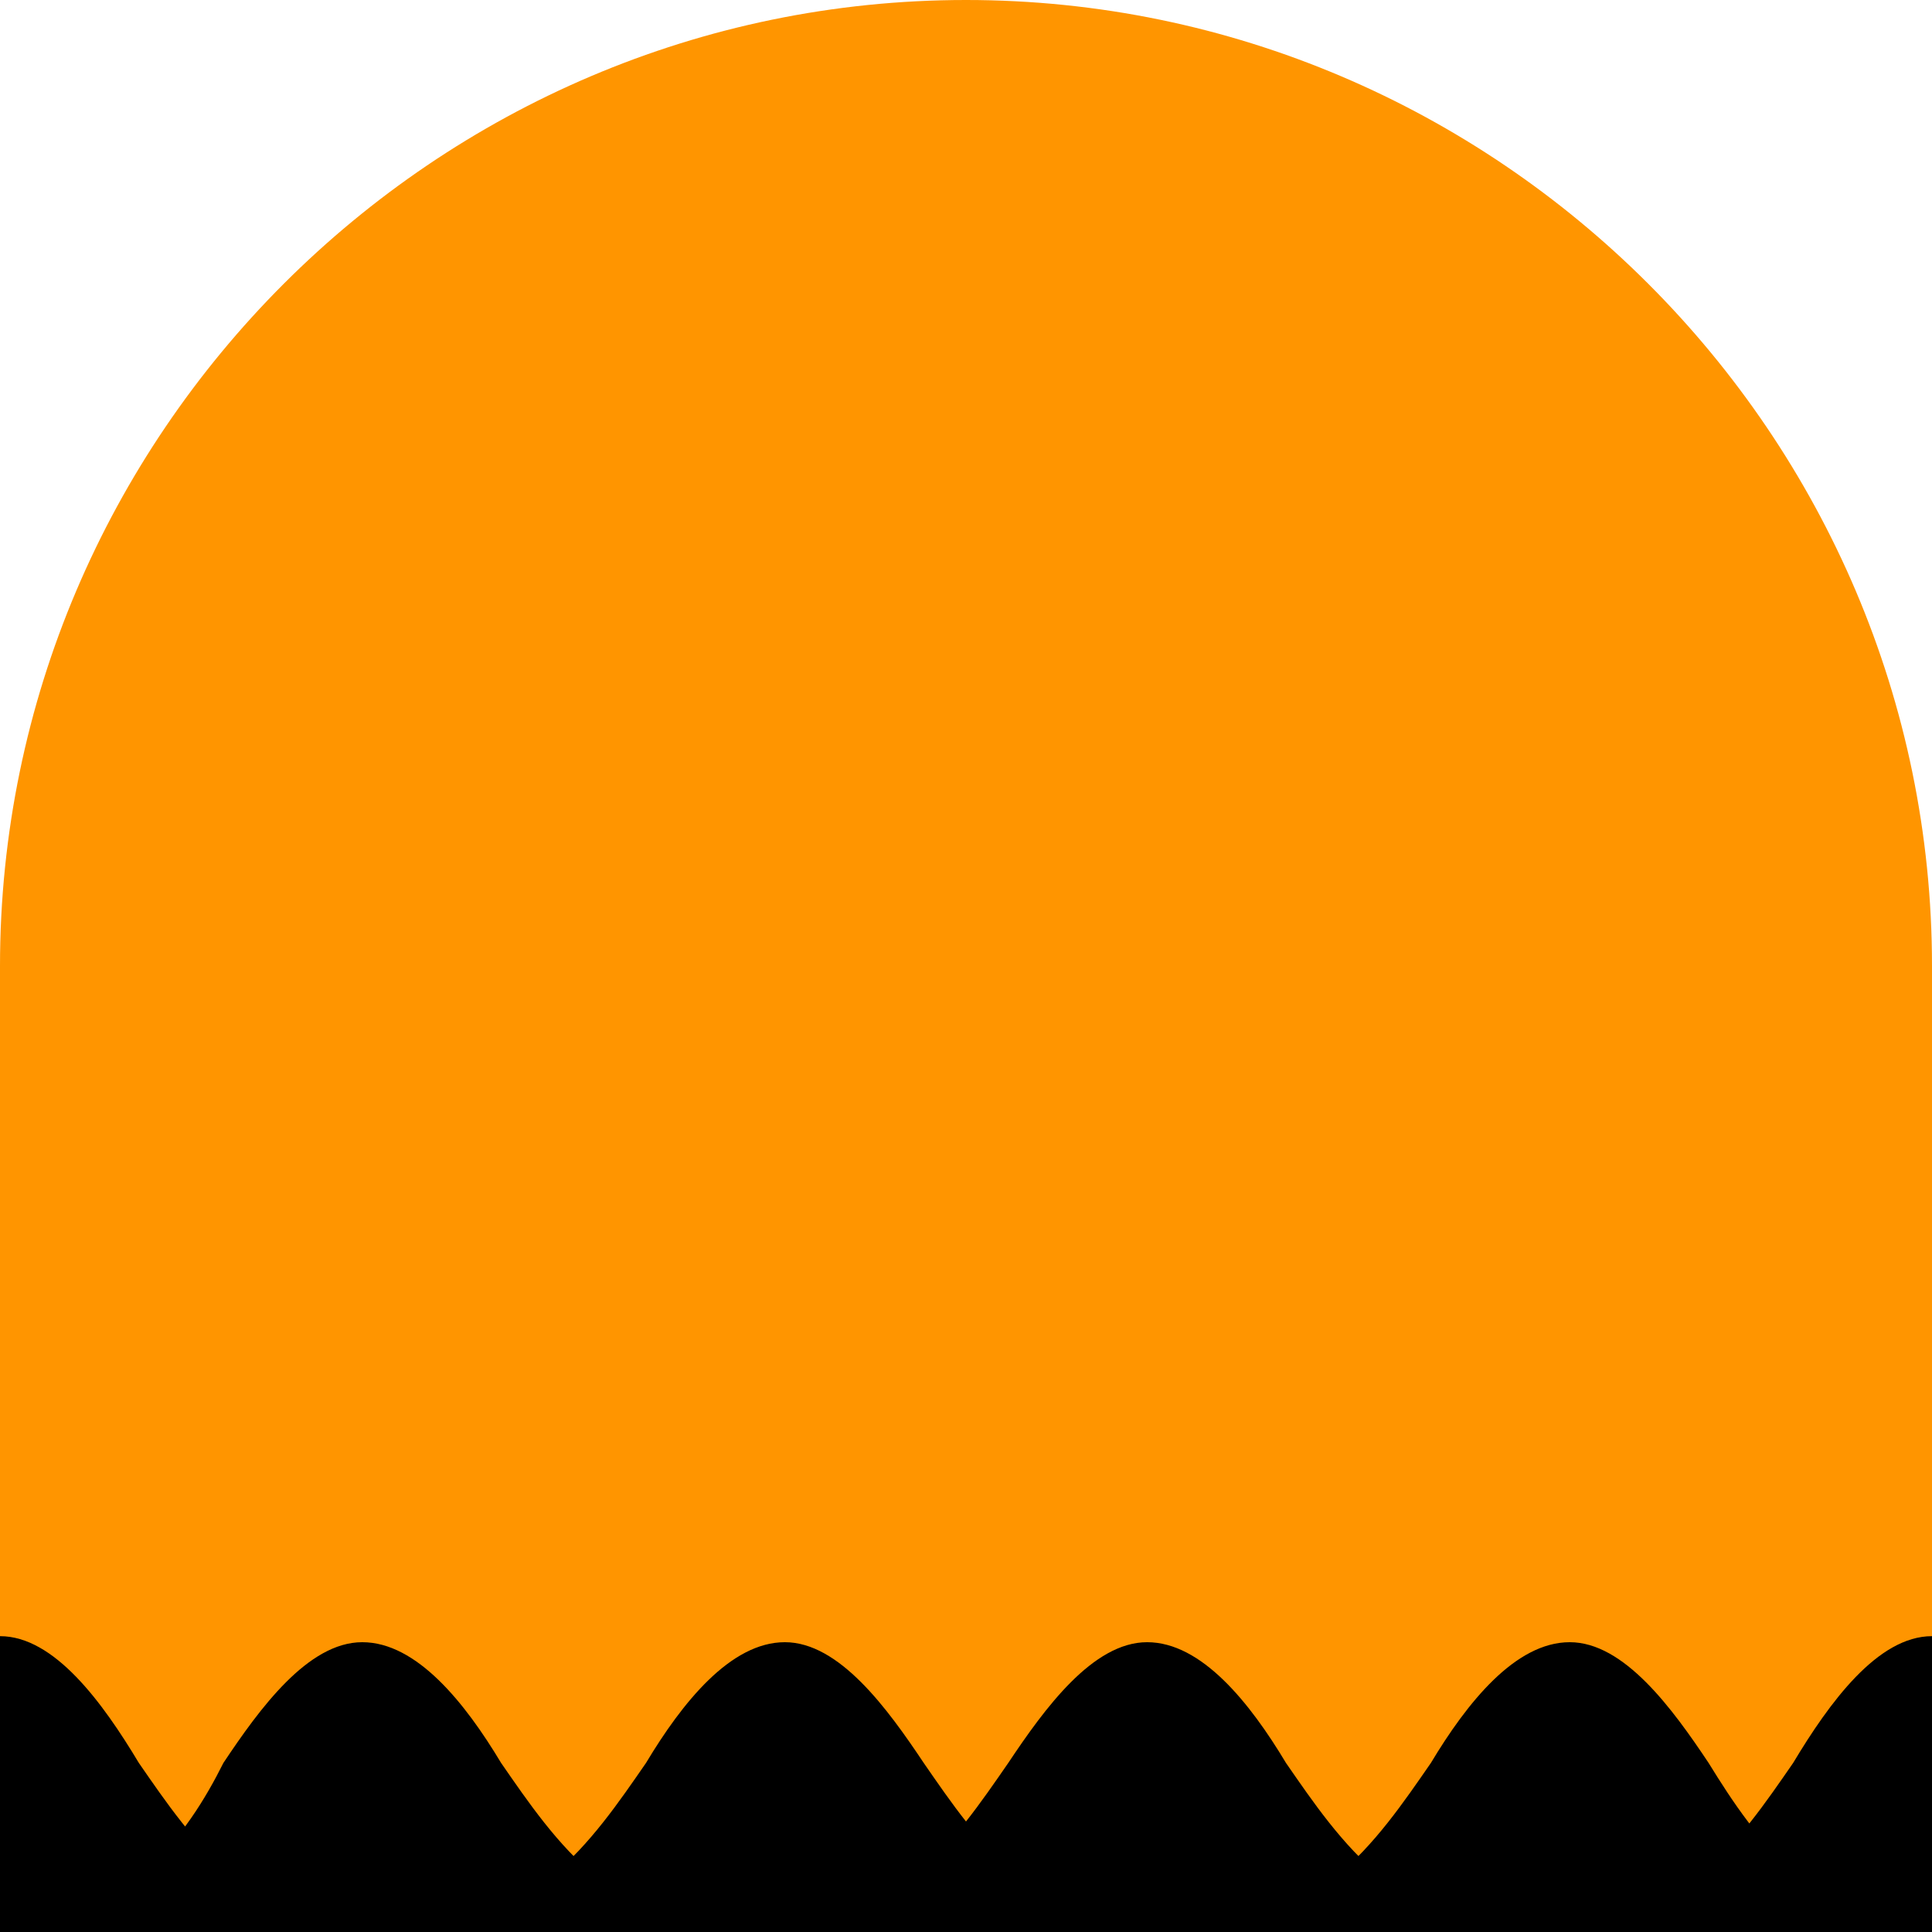 <?xml version="1.0" encoding="utf-8"?>
<!-- Generator: Adobe Illustrator 24.3.0, SVG Export Plug-In . SVG Version: 6.00 Build 0)  -->
<svg version="1.1" xmlns="http://www.w3.org/2000/svg" xmlns:xlink="http://www.w3.org/1999/xlink" x="0px" y="0px"
	 viewBox="0 0 32 32" style="enable-background:new 0 0 32 32;" xml:space="preserve">
<style type="text/css">
	.st0{fill:#FF9500;}
</style>
<g id="Layer_7">
</g>
<g id="Layer_3">
	<path class="st0" d="M32,32H0V16C0,7.2,7.2,0,16,0h0c8.8,0,16,7.2,16,16V32z"/>
</g>
<g id="Layer_8">
	<g>
		<path d="M29.7,29.2c-0.9,1.3-1.9,2.8-4.2,2.8s-3.3-1.5-4.2-2.8c-0.6-1-1.4-2-2.3-2c-0.9,0-1.7,1.1-2.3,2c-0.9,1.3-1.9,2.8-4.2,2.8
			c-2.3,0-3.3-1.5-4.2-2.8c-0.6-1-1.4-2-2.3-2c-0.9,0-1.7,1.1-2.3,2C3.1,30.4,2.1,31.8,0,32v0h32v-4.9
			C31.1,27.1,30.3,28.2,29.7,29.2z"/>
				<animate attributeName="opacity"
             values="1;0;1" dur=".7s"
             repeatCount="indefinite"/>
	</g>
</g>
<g id="Layer_4">
	<g>
		<path d="M2.3,29.2C3.2,30.5,4.2,32,6.5,32s3.3-1.5,4.2-2.8c0.6-1,1.4-2,2.3-2c0.9,0,1.7,1.1,2.3,2c0.9,1.3,1.9,2.8,4.2,2.8
			c2.3,0,3.3-1.5,4.2-2.8c0.6-1,1.4-2,2.3-2c0.9,0,1.7,1.1,2.3,2c0.8,1.3,1.8,2.7,3.9,2.8v0H0l0-4.9C0.9,27.1,1.7,28.2,2.3,29.2z"/>
				<animate attributeName="opacity"
             values="0;1;0" dur=".7s"
             repeatCount="indefinite"/>
	</g>
</g>
</svg>
